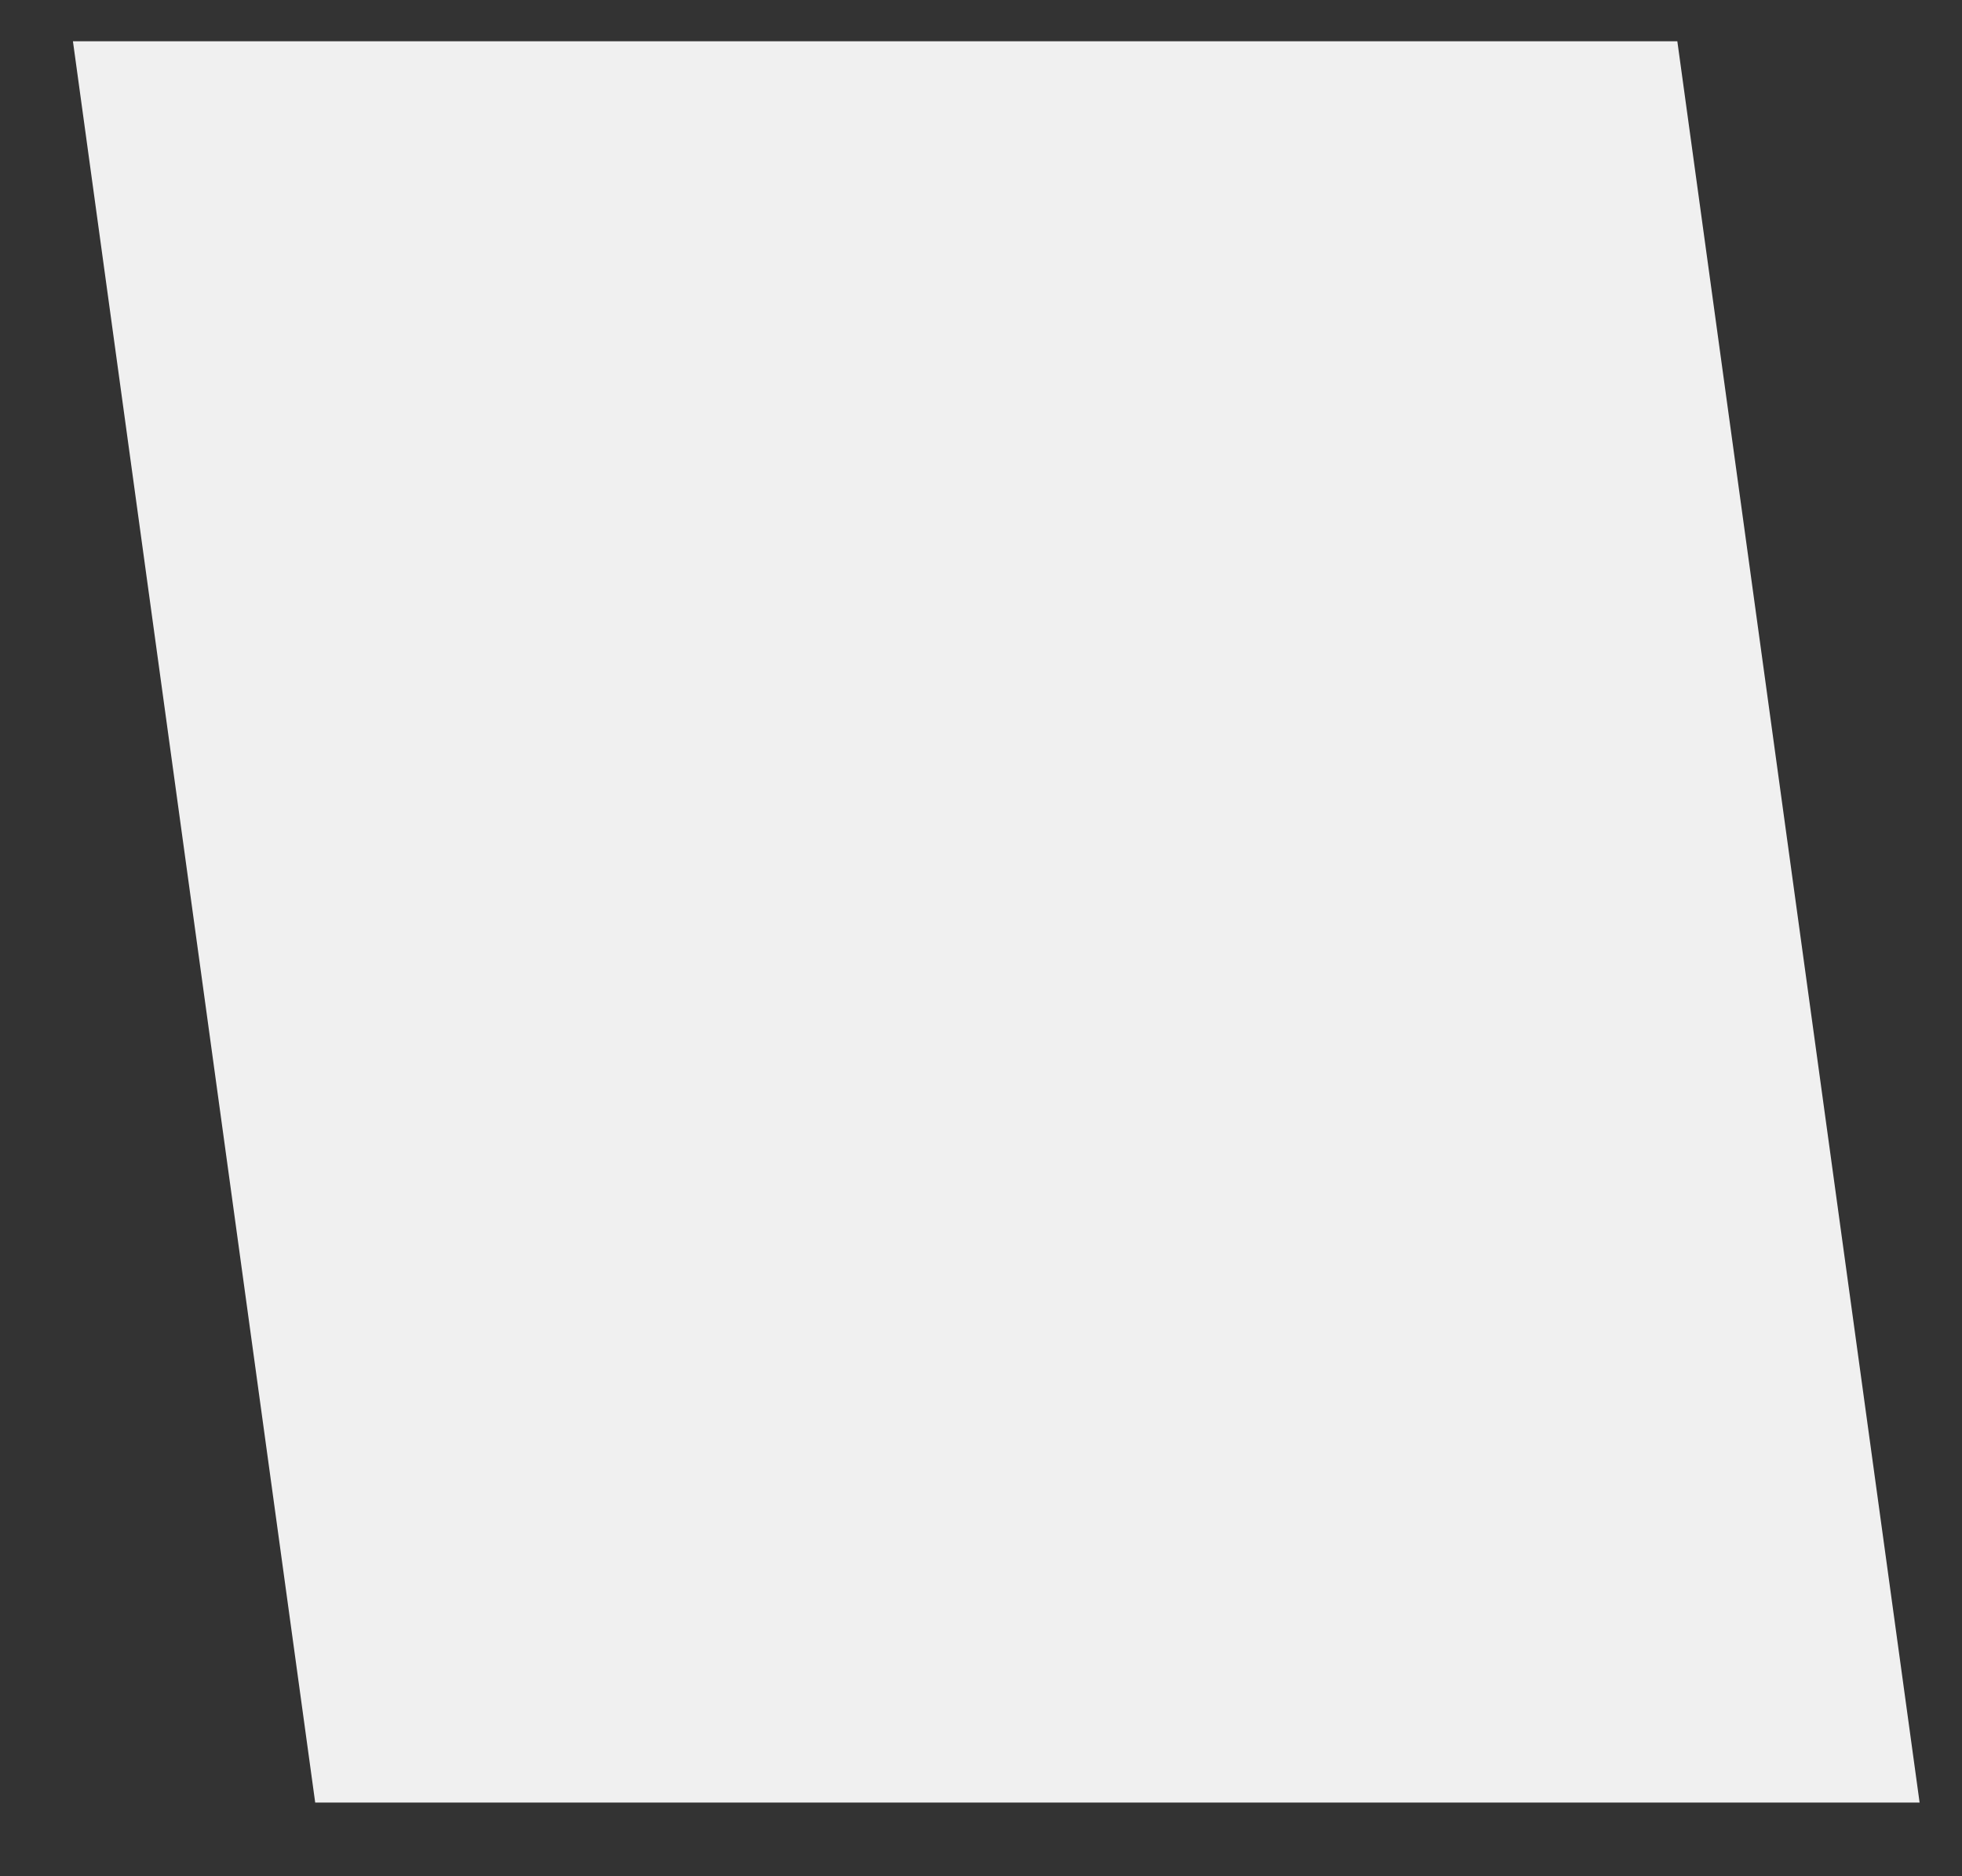 <?xml version="1.0" encoding="UTF-8" standalone="no"?><svg width='23' height='22' viewBox='0 0 23 22' fill='none' xmlns='http://www.w3.org/2000/svg'>
<rect x="0" y="0" width="23" height="22" fill="#333333" stroke="none"/>
<path d='M22.503 21.136H3.695L0.855 0.484H19.663L22.503 21.136Z' fill='#F0F0F0'/>
</svg>
